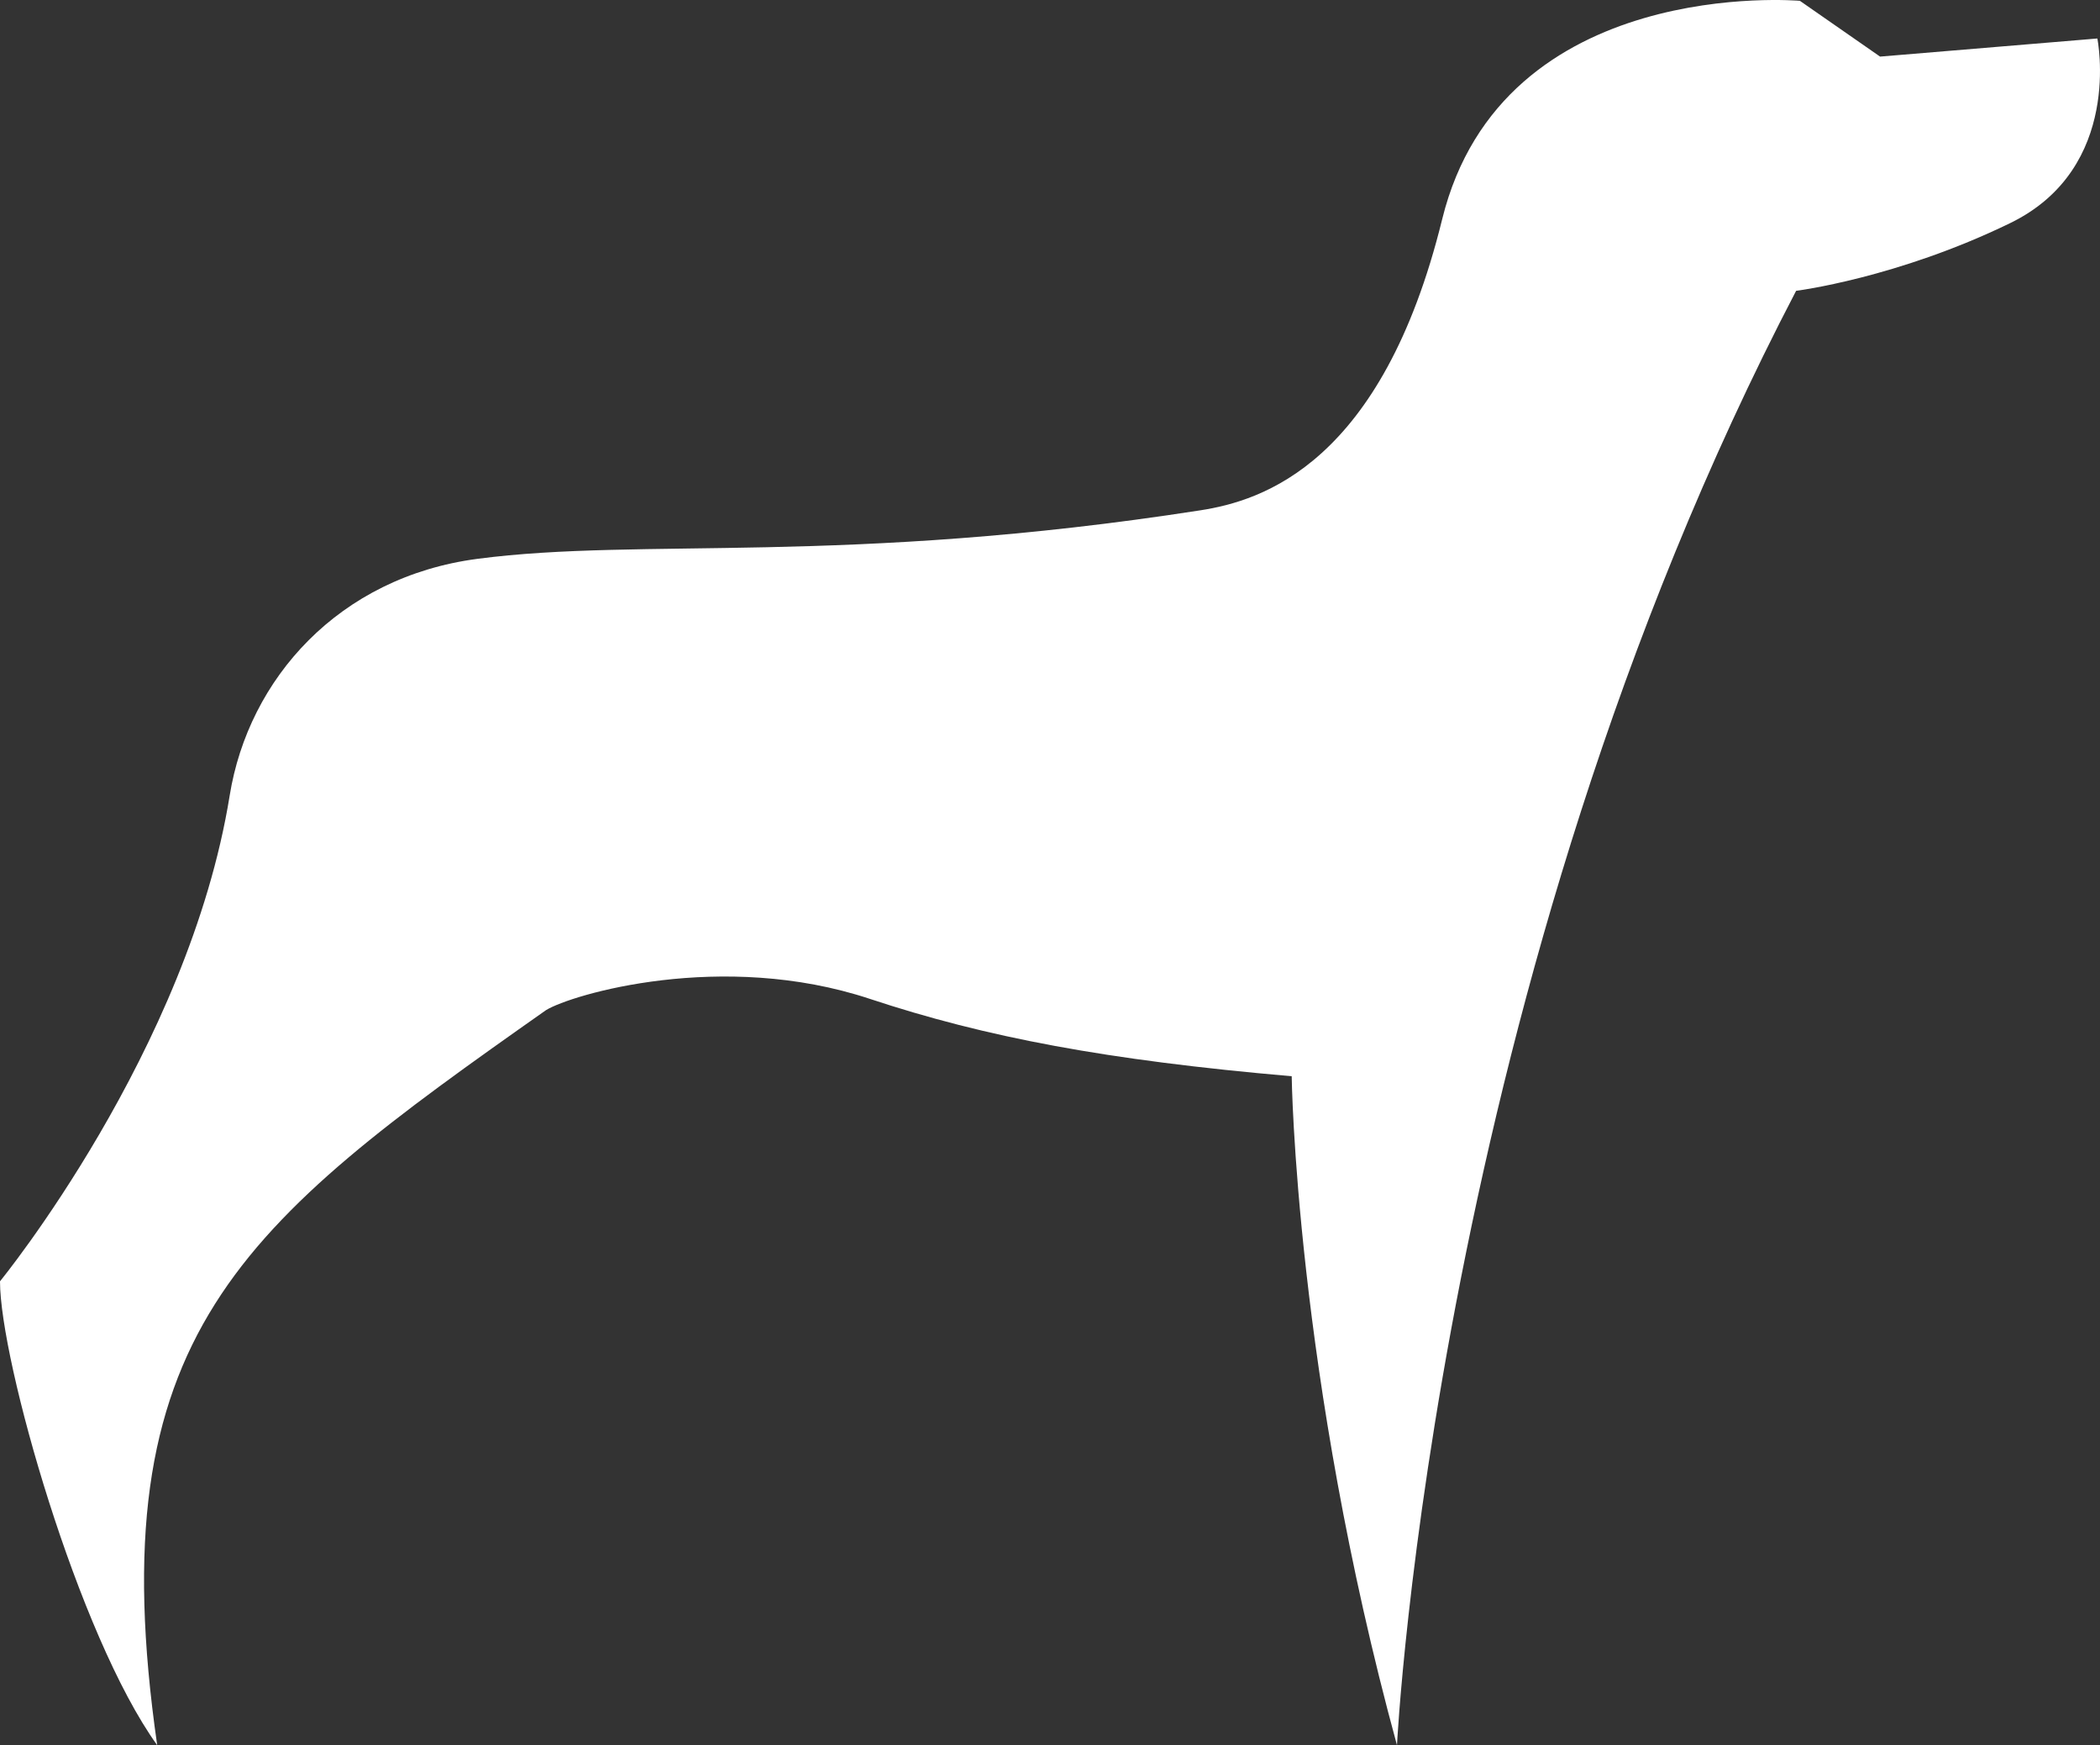 <?xml version="1.0" encoding="utf-8"?>
<!-- Generator: Adobe Illustrator 15.1.0, SVG Export Plug-In . SVG Version: 6.00 Build 0)  -->
<!DOCTYPE svg PUBLIC "-//W3C//DTD SVG 1.1//EN" "http://www.w3.org/Graphics/SVG/1.1/DTD/svg11.dtd">
<svg version="1.1" id="Layer_1" xmlns="http://www.w3.org/2000/svg" xmlns:xlink="http://www.w3.org/1999/xlink" x="0px" y="0px"
	 width="432px" height="358.948px" viewBox="0 0 432 358.948" enable-background="new 0 0 432 358.948" xml:space="preserve">
<rect x="0" y="0" width="432" height="358.948" fill="#333333" stroke="none"/>
<path fill="#FFFFFF" d="M287.379,358.948c0,0,7.748-156.604,82.108-299.133c0,0,20.739-2.591,44.058-13.938
	c23.317-11.347,17.912-37.96,17.912-37.96l-44.698,3.724L370.264,0.17c0,0-61.196-5.421-73.589,44.928
	C284.282,95.448,259.564,103,246.94,104.96c-73.428,11.401-114.773,5.52-148.72,9.979c-28.505,3.746-47.095,24.66-50.969,48.674
	C38.79,216.067,0,263.537,0,263.537c0,16.27,16.073,72.815,32.339,95.411c-12.2-84.565,17.236-107.03,79.979-151.183
	c5.264-3.243,36.212-12.393,66.615-2.324c23.855,7.9,48.705,12.611,86.789,15.916C265.723,221.357,266.465,282.396,287.379,358.948z
	"/>
</svg>
